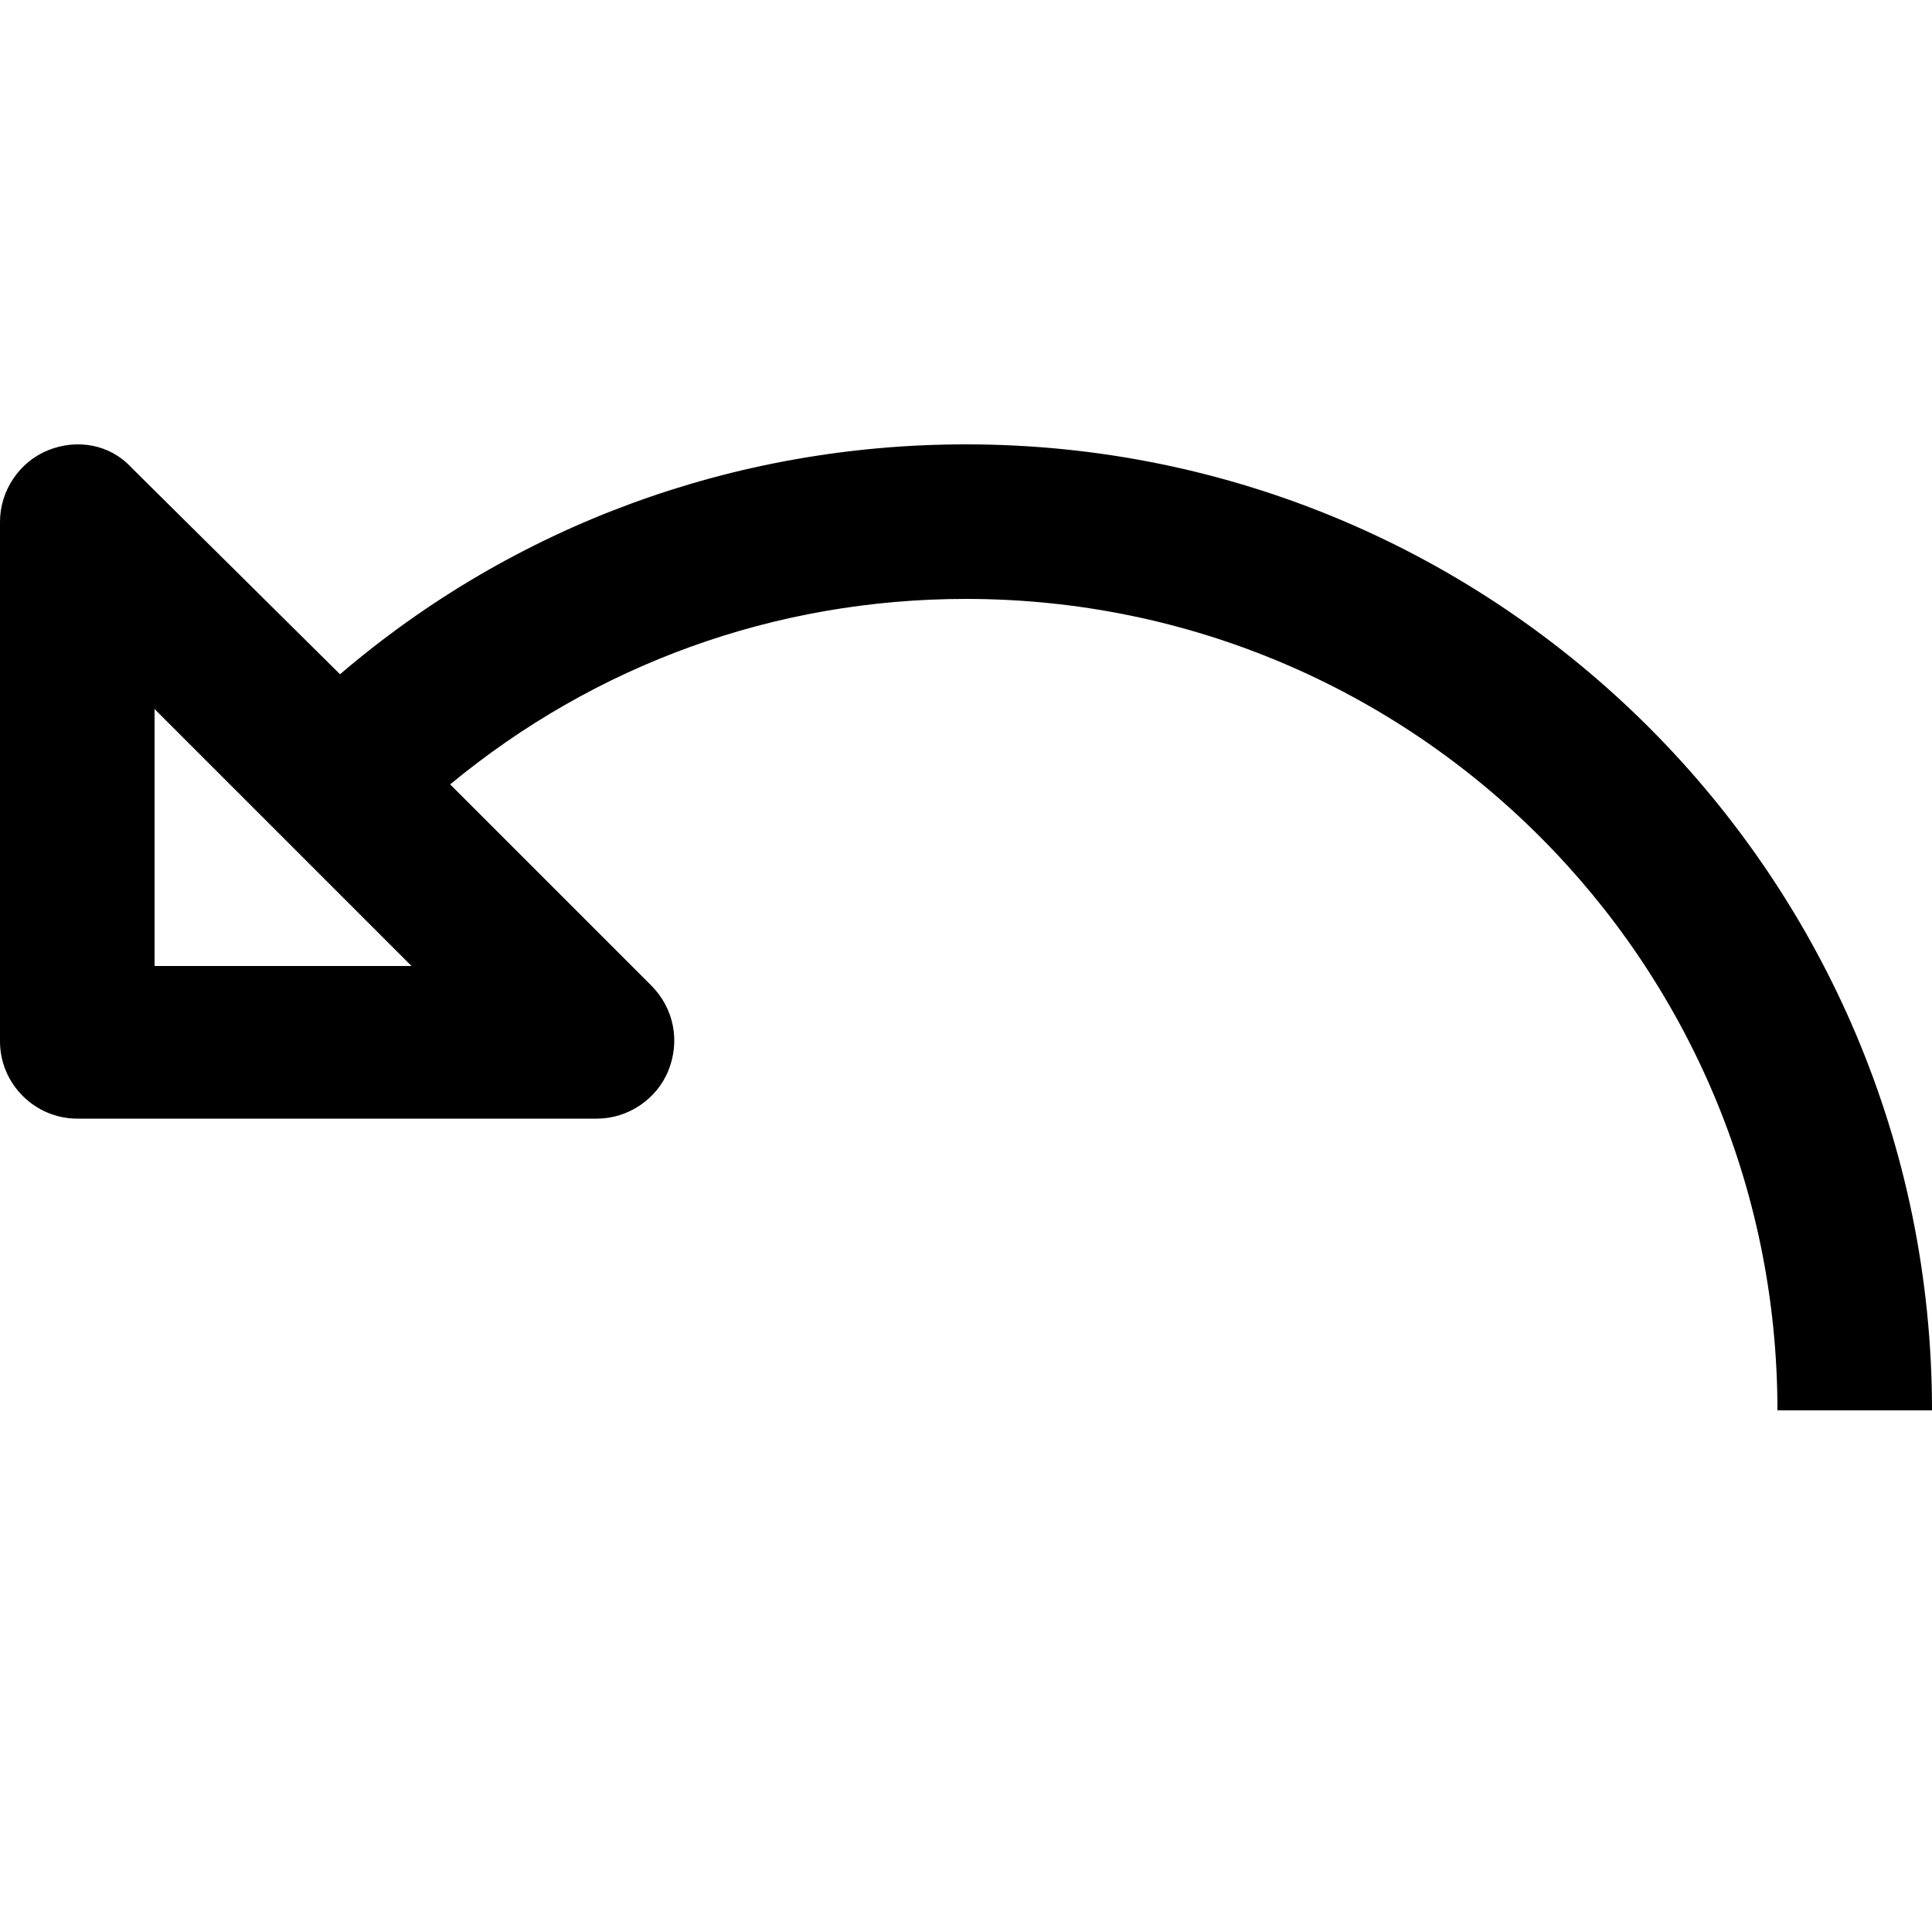 <?xml version="1.0" encoding="utf-8"?>
<!-- Generator: Adobe Illustrator 25.0.1, SVG Export Plug-In . SVG Version: 6.00 Build 0)  -->
<svg version="1.1" id="Capa_1" xmlns="http://www.w3.org/2000/svg" xmlns:xlink="http://www.w3.org/1999/xlink" x="0px" y="0px"
	 viewBox="0 0 100 100" style="enable-background:new 0 0 100 100;" xml:space="preserve">
<path d="M50,23c-12,0-23.4,4.2-32.4,11.9L6.8,24.2C5.7,23,4,22.7,2.5,23.3C1,23.9,0,25.4,0,27v26.9c0,2.2,1.8,4,4,4h26.9
	c1.6,0,3.1-1,3.7-2.5c0.6-1.5,0.3-3.2-0.9-4.4L23.3,40.6C30.8,34.4,40.1,31,50,31c23.2,0,42,18.8,42,42h8C100,45.4,77.6,23,50,23z
	 M8,49.9V36.7l13.3,13.3H8z"/>
</svg>
